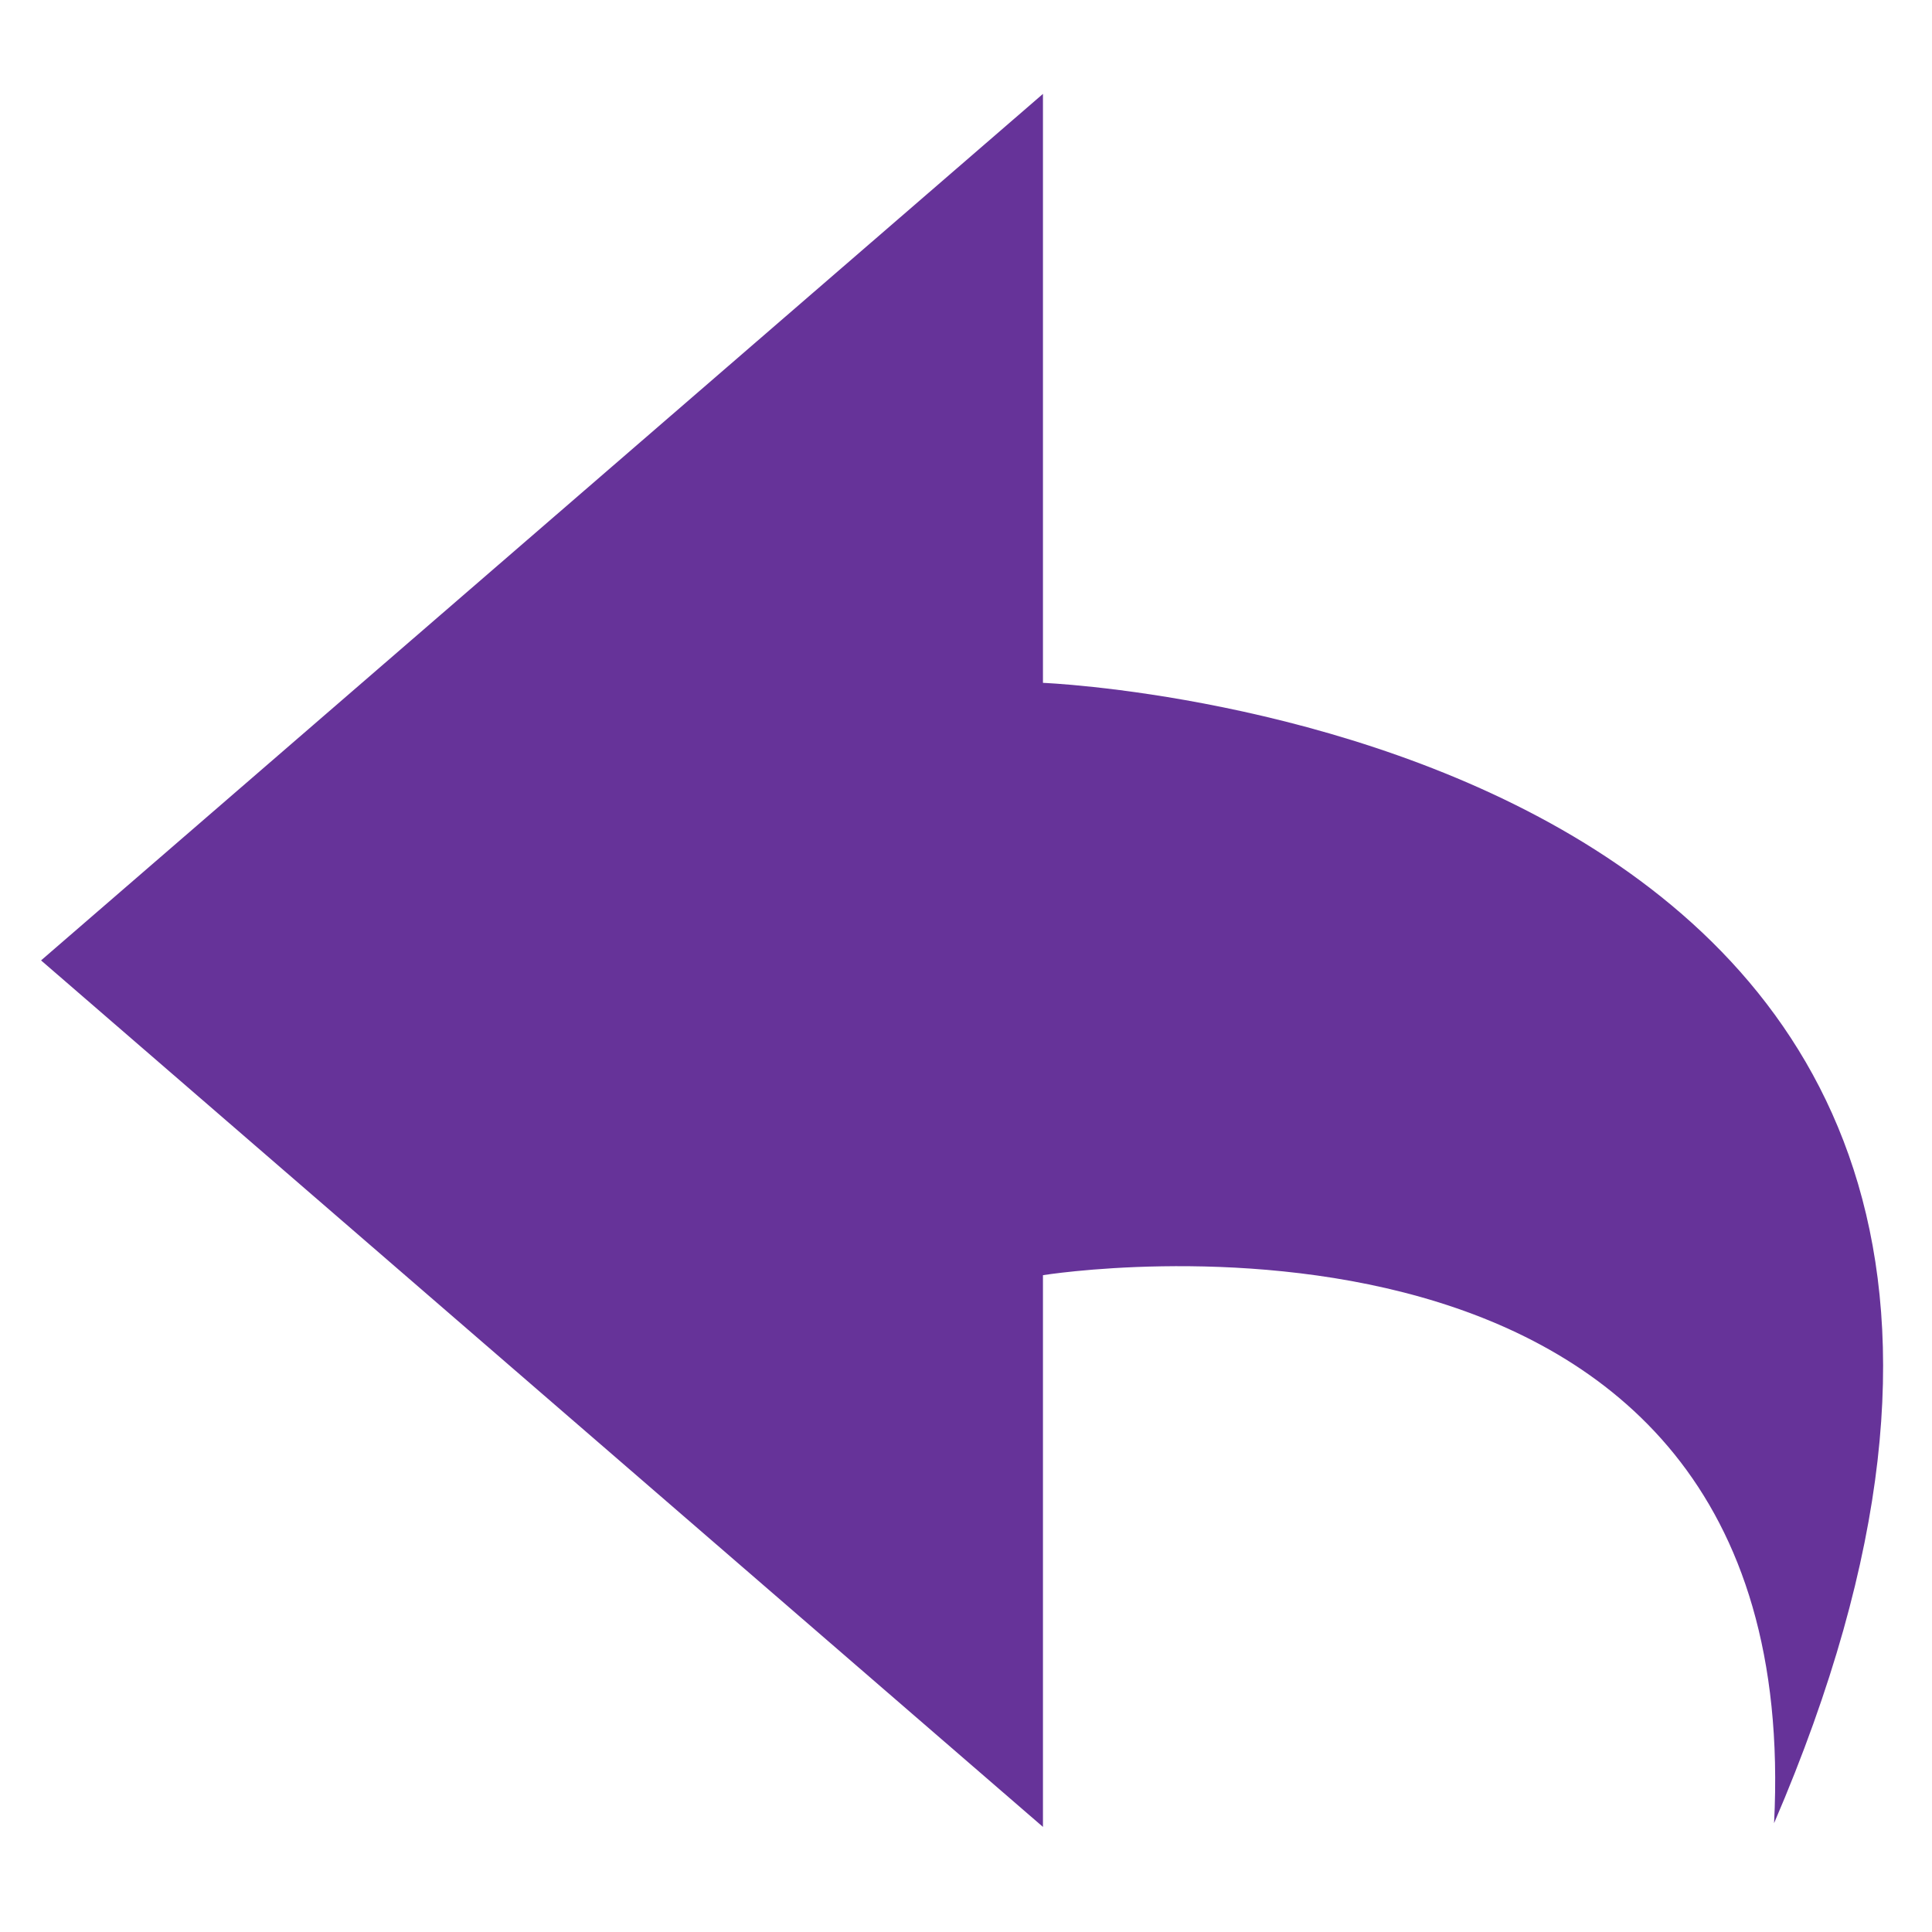 <?xml version="1.0" encoding="UTF-8" standalone="no"?>
<svg
   xmlns:dc="http://purl.org/dc/elements/1.1/"
   xmlns:cc="http://creativecommons.org/ns#"
   xmlns:rdf="http://www.w3.org/1999/02/22-rdf-syntax-ns#"
   xmlns:svg="http://www.w3.org/2000/svg"
   xmlns="http://www.w3.org/2000/svg"
   xmlns:sodipodi="http://sodipodi.sourceforge.net/DTD/sodipodi-0.dtd"
   xmlns:inkscape="http://www.inkscape.org/namespaces/inkscape"
   height="1000"
   width="1000"
   inkscape:version="1.0 (4035a4fb49, 2020-05-01)"
   version="1.1"
   viewBox="0 0 1000 1000"
   sodipodi:docname="arrow_left.svg"
   id="svg2">
  <defs
     id="defs883" />
  <sodipodi:namedview
     inkscape:document-rotation="0"
     inkscape:document-units="px"
     inkscape:pageopacity="0.0"
     inkscape:window-width="1920"
     fit-margin-bottom="0"
     fit-margin-right="0"
     fit-margin-top="0"
     inkscape:cy="500"
     inkscape:cx="500"
     inkscape:current-layer="layer1"
     borderopacity="1.0"
     showgrid="false"
     inkscape:window-x="0"
     inkscape:zoom="0.777"
     inkscape:window-maximized="1"
     inkscape:window-height="1016"
     pagecolor="#ffffff"
     fit-margin-left="0"
     inkscape:window-y="0"
     inkscape:pageshadow="2"
     bordercolor="#666666"
     id="base" />
  <g
     transform="translate(-35.399,-582.91)"
     inkscape:groupmode="layer"
     inkscape:label="Layer 1"
     id="layer1">
    <path
       sodipodi:nodetypes="cccccccccc"
       inkscape:export-xdpi="90"
       inkscape:connector-curvature="0"
       inkscape:export-filename="C:\Users\Joshua\Documents\Visual Studio 2010\Projects\Three on Three Round Robin Scheduler\arrowup.png"
       inkscape:export-ydpi="90"
       d="M 953.657,1526.586 C 1196.885,960.956 575.232,936.352 575.232,936.352 V 631.509 l -259.291,224.252 -259.291,224.252 259.291,224.252 259.291,224.252 v -285.574 c 0,0 396.152,-64.159 378.425,283.643 z"
       style="fill:#663399;fill-opacity:1;stroke-width:56.063"
       id="rect2985-6" />
  </g>
</svg>
